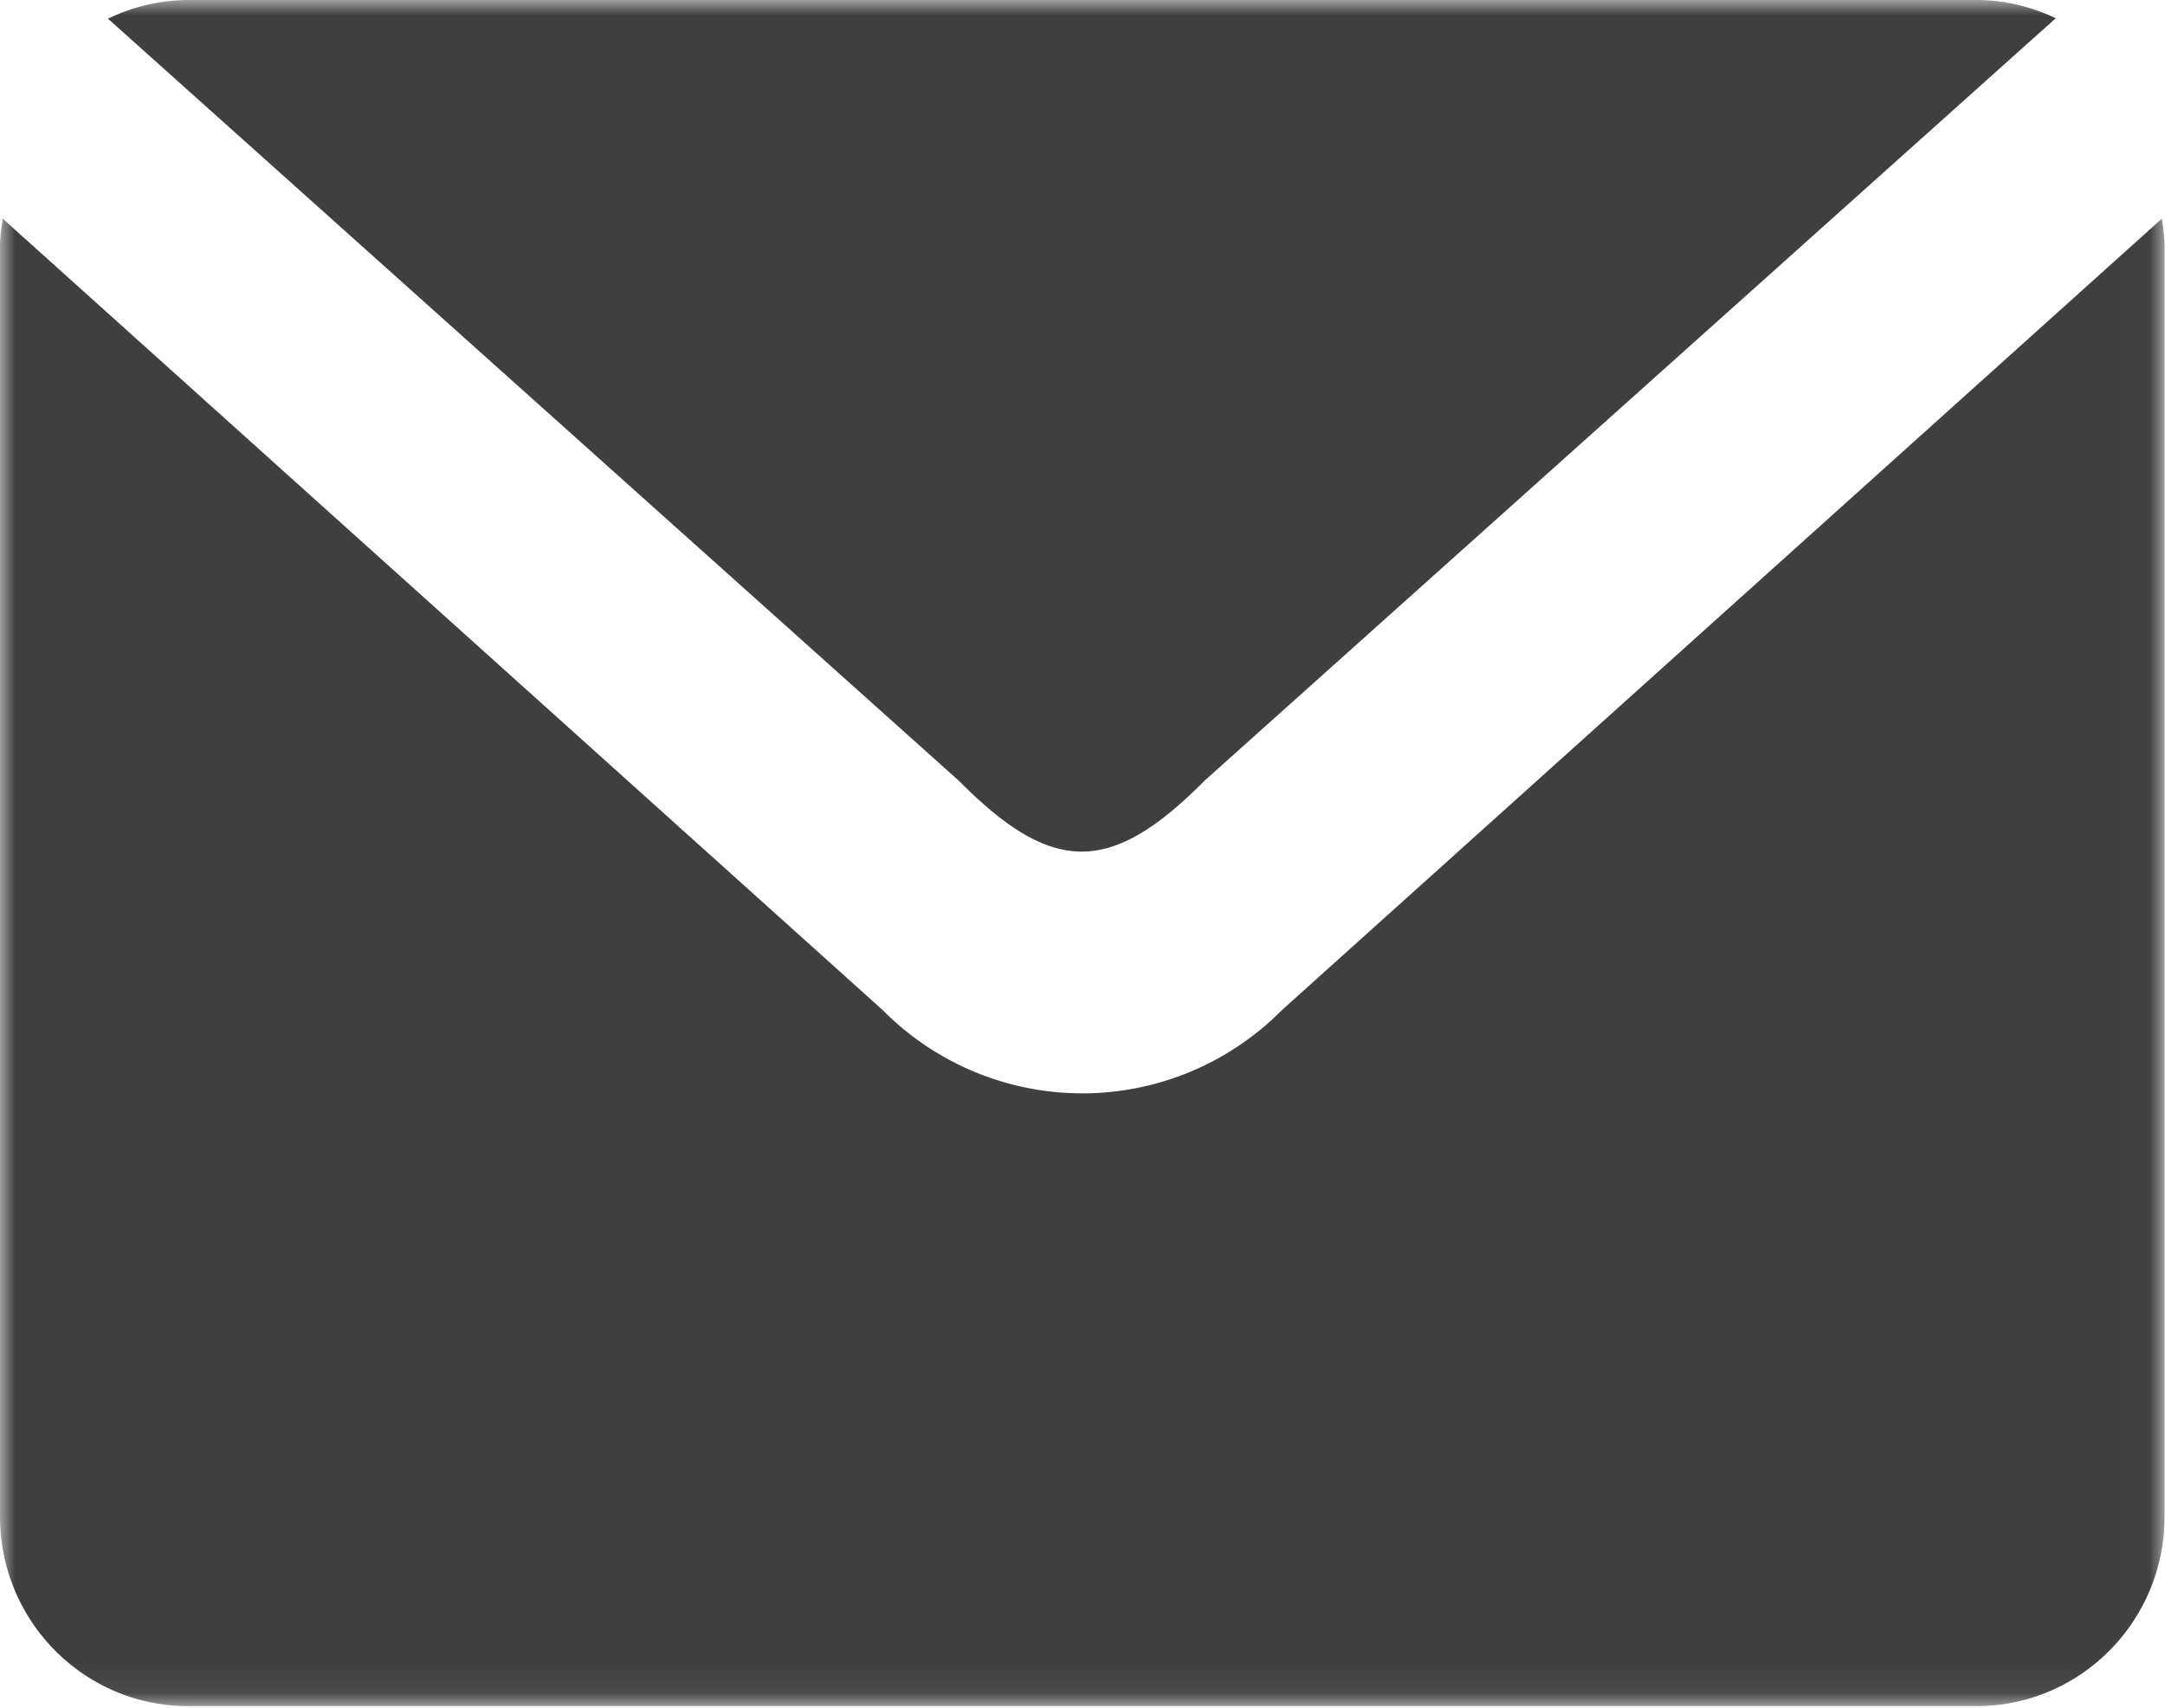 <svg xmlns="http://www.w3.org/2000/svg" xmlns:xlink="http://www.w3.org/1999/xlink" width="71" height="56" viewBox="0 0 71 56">
    <defs>
        <path id="a" d="M35.493 55.943H0V0h70.987v55.943z"/>
    </defs>
    <g fill="none" fill-rule="evenodd">
        <mask id="b" fill="#fff">
            <use xlink:href="#a"/>
        </mask>
        <path fill="#403F40" d="M67.417.598l-27.914 25c-3.077 3.1-4.982 3.1-8.061 0L3.542.613A6.075 6.075 0 0 1 6.173 0h58.643c.932 0 1.81.224 2.602.598zM28.947 33.12a9.214 9.214 0 0 0 13.094 0L70.896 7.17c.044.3.09.599.09.91v41.647c0 3.434-2.763 6.216-6.17 6.216H6.171C2.764 55.943 0 53.161 0 49.727V8.081c0-.312.047-.611.091-.91l28.855 25.948z" mask="url(#b)"/>
    </g>
</svg>
